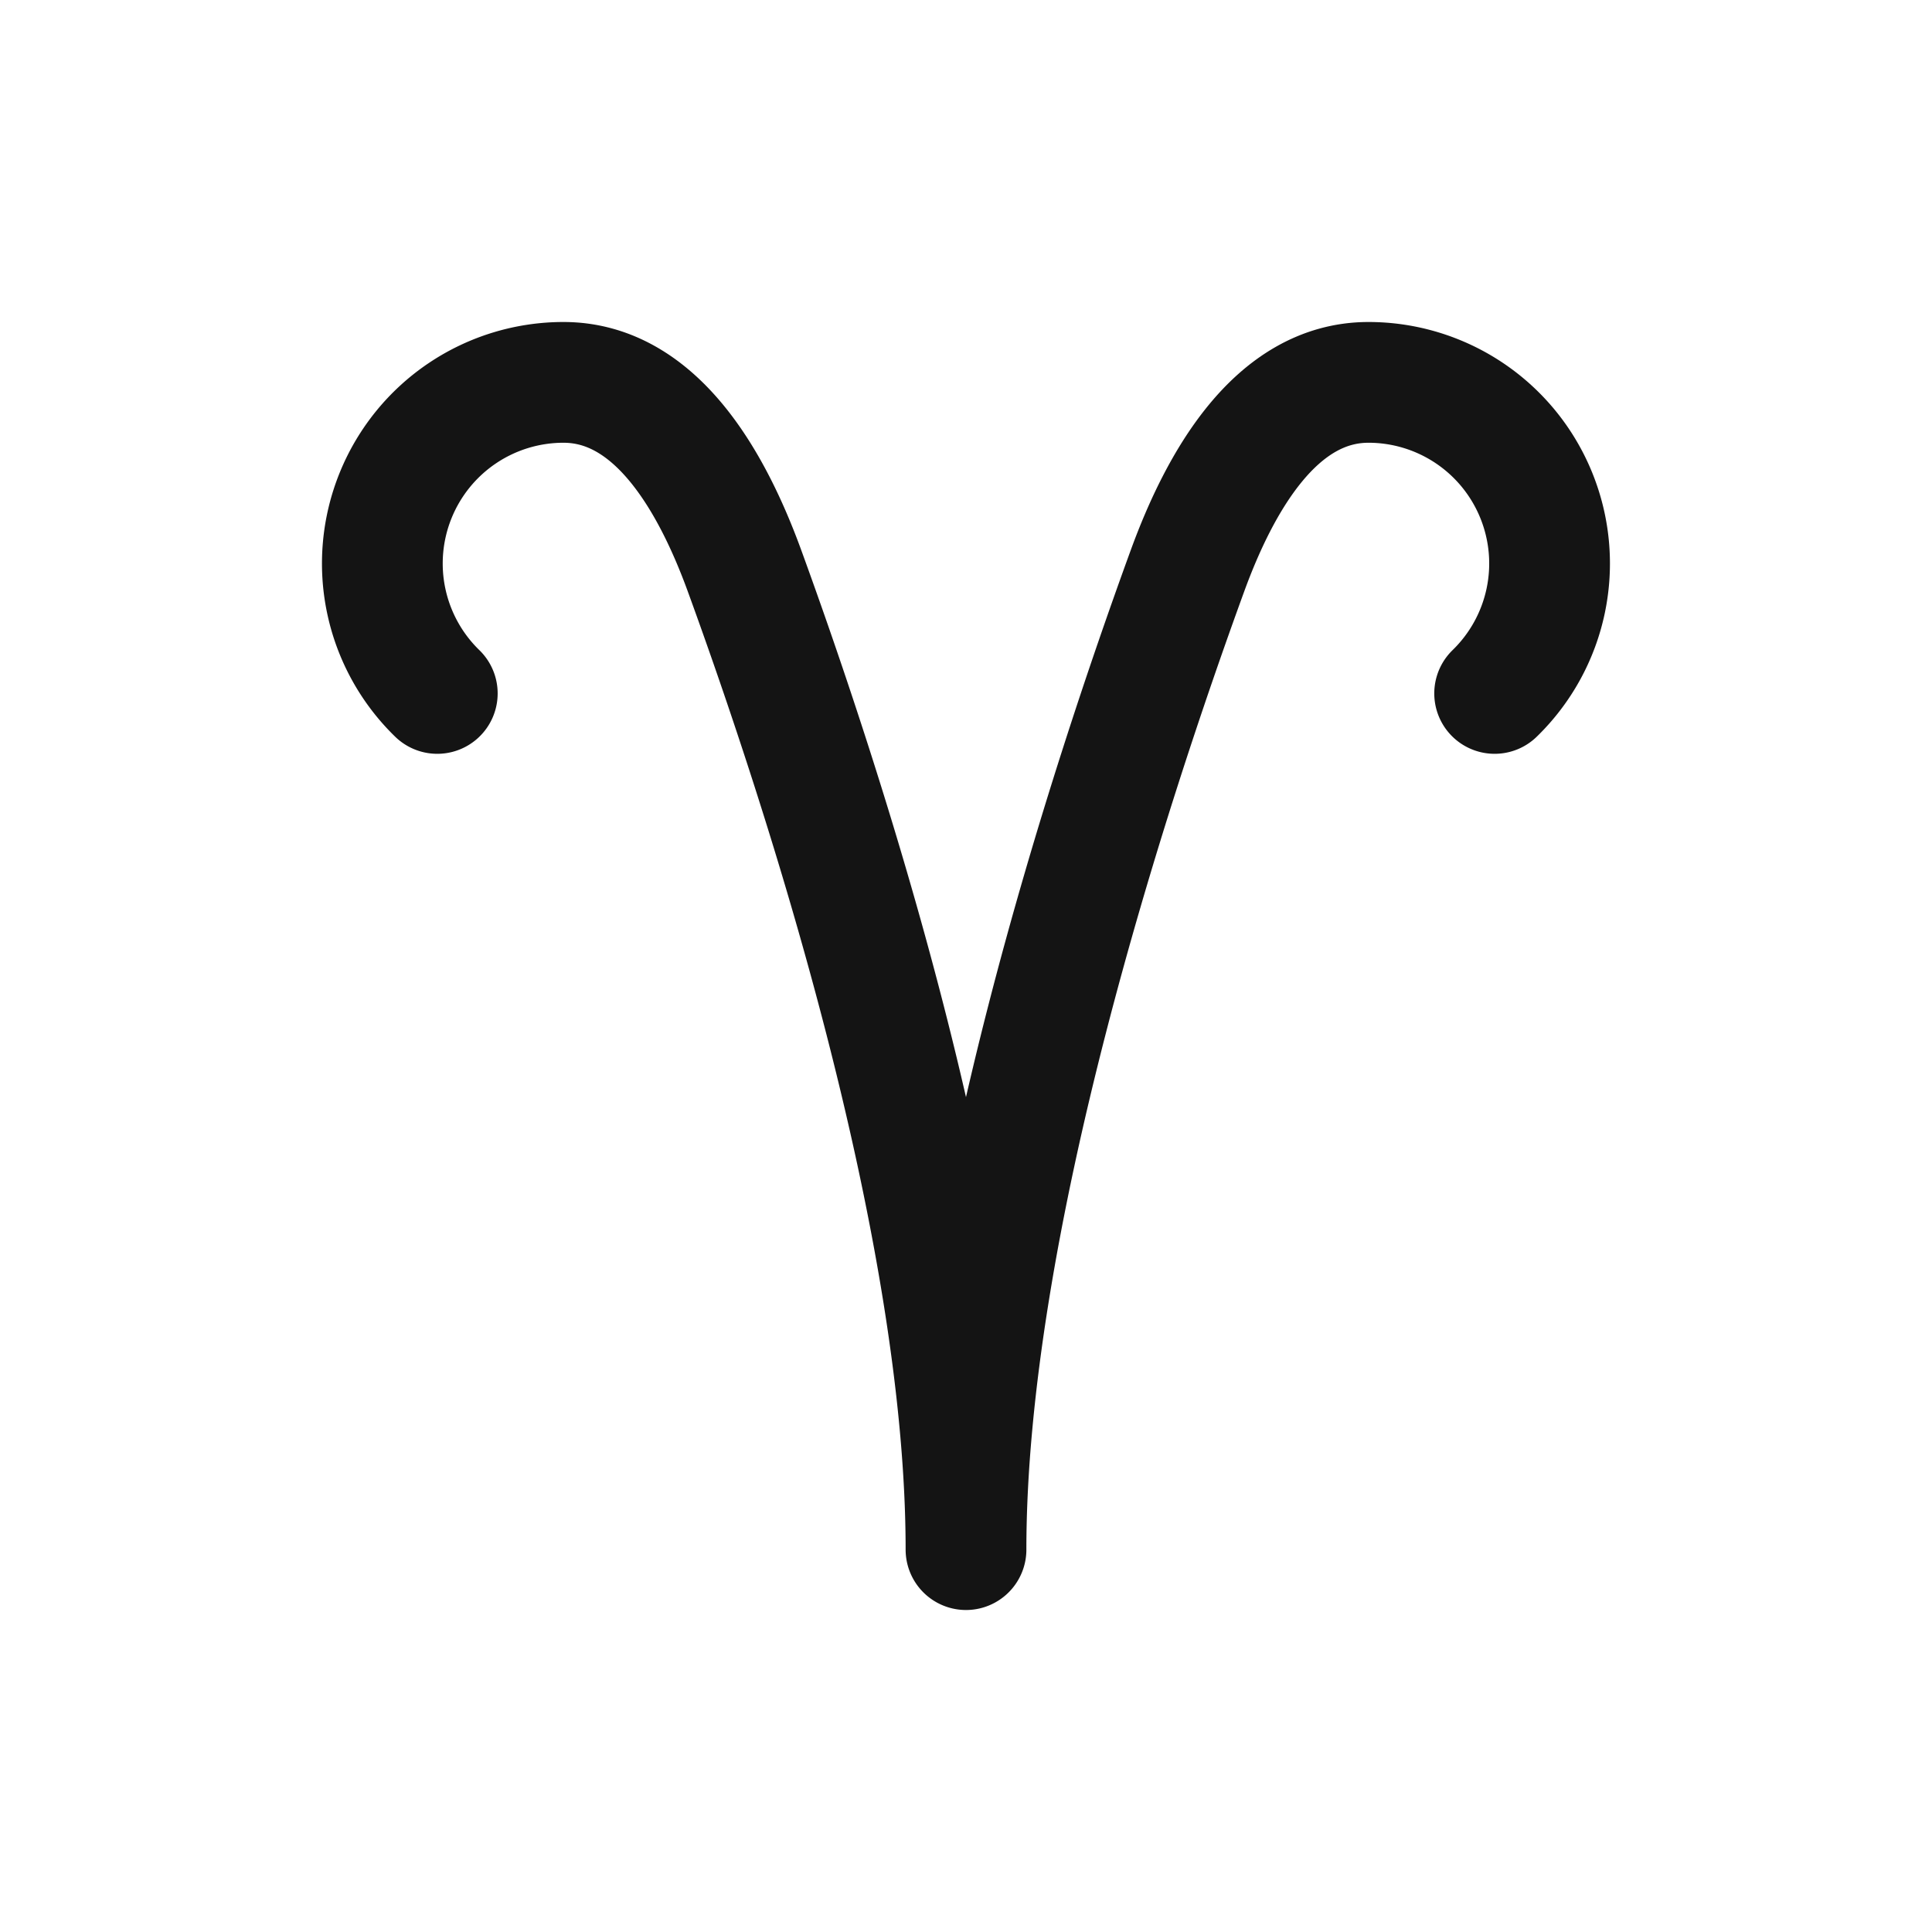 <svg xmlns="http://www.w3.org/2000/svg" fill="none" viewBox="0 0 24 24" class="acv-icon"><path stroke="#141414" stroke-linecap="round" stroke-linejoin="round" stroke-width="1.5" d="M5.432 8.614A2.25 2.25 0 0 1 7 4.75c1.157 0 1.85 1.249 2.247 2.336C10.227 9.774 12 15.197 12 19.25M18.567 8.614A2.25 2.25 0 0 0 17 4.75c-1.157 0-1.85 1.249-2.247 2.336C13.773 9.774 12 15.197 12 19.25"/></svg>